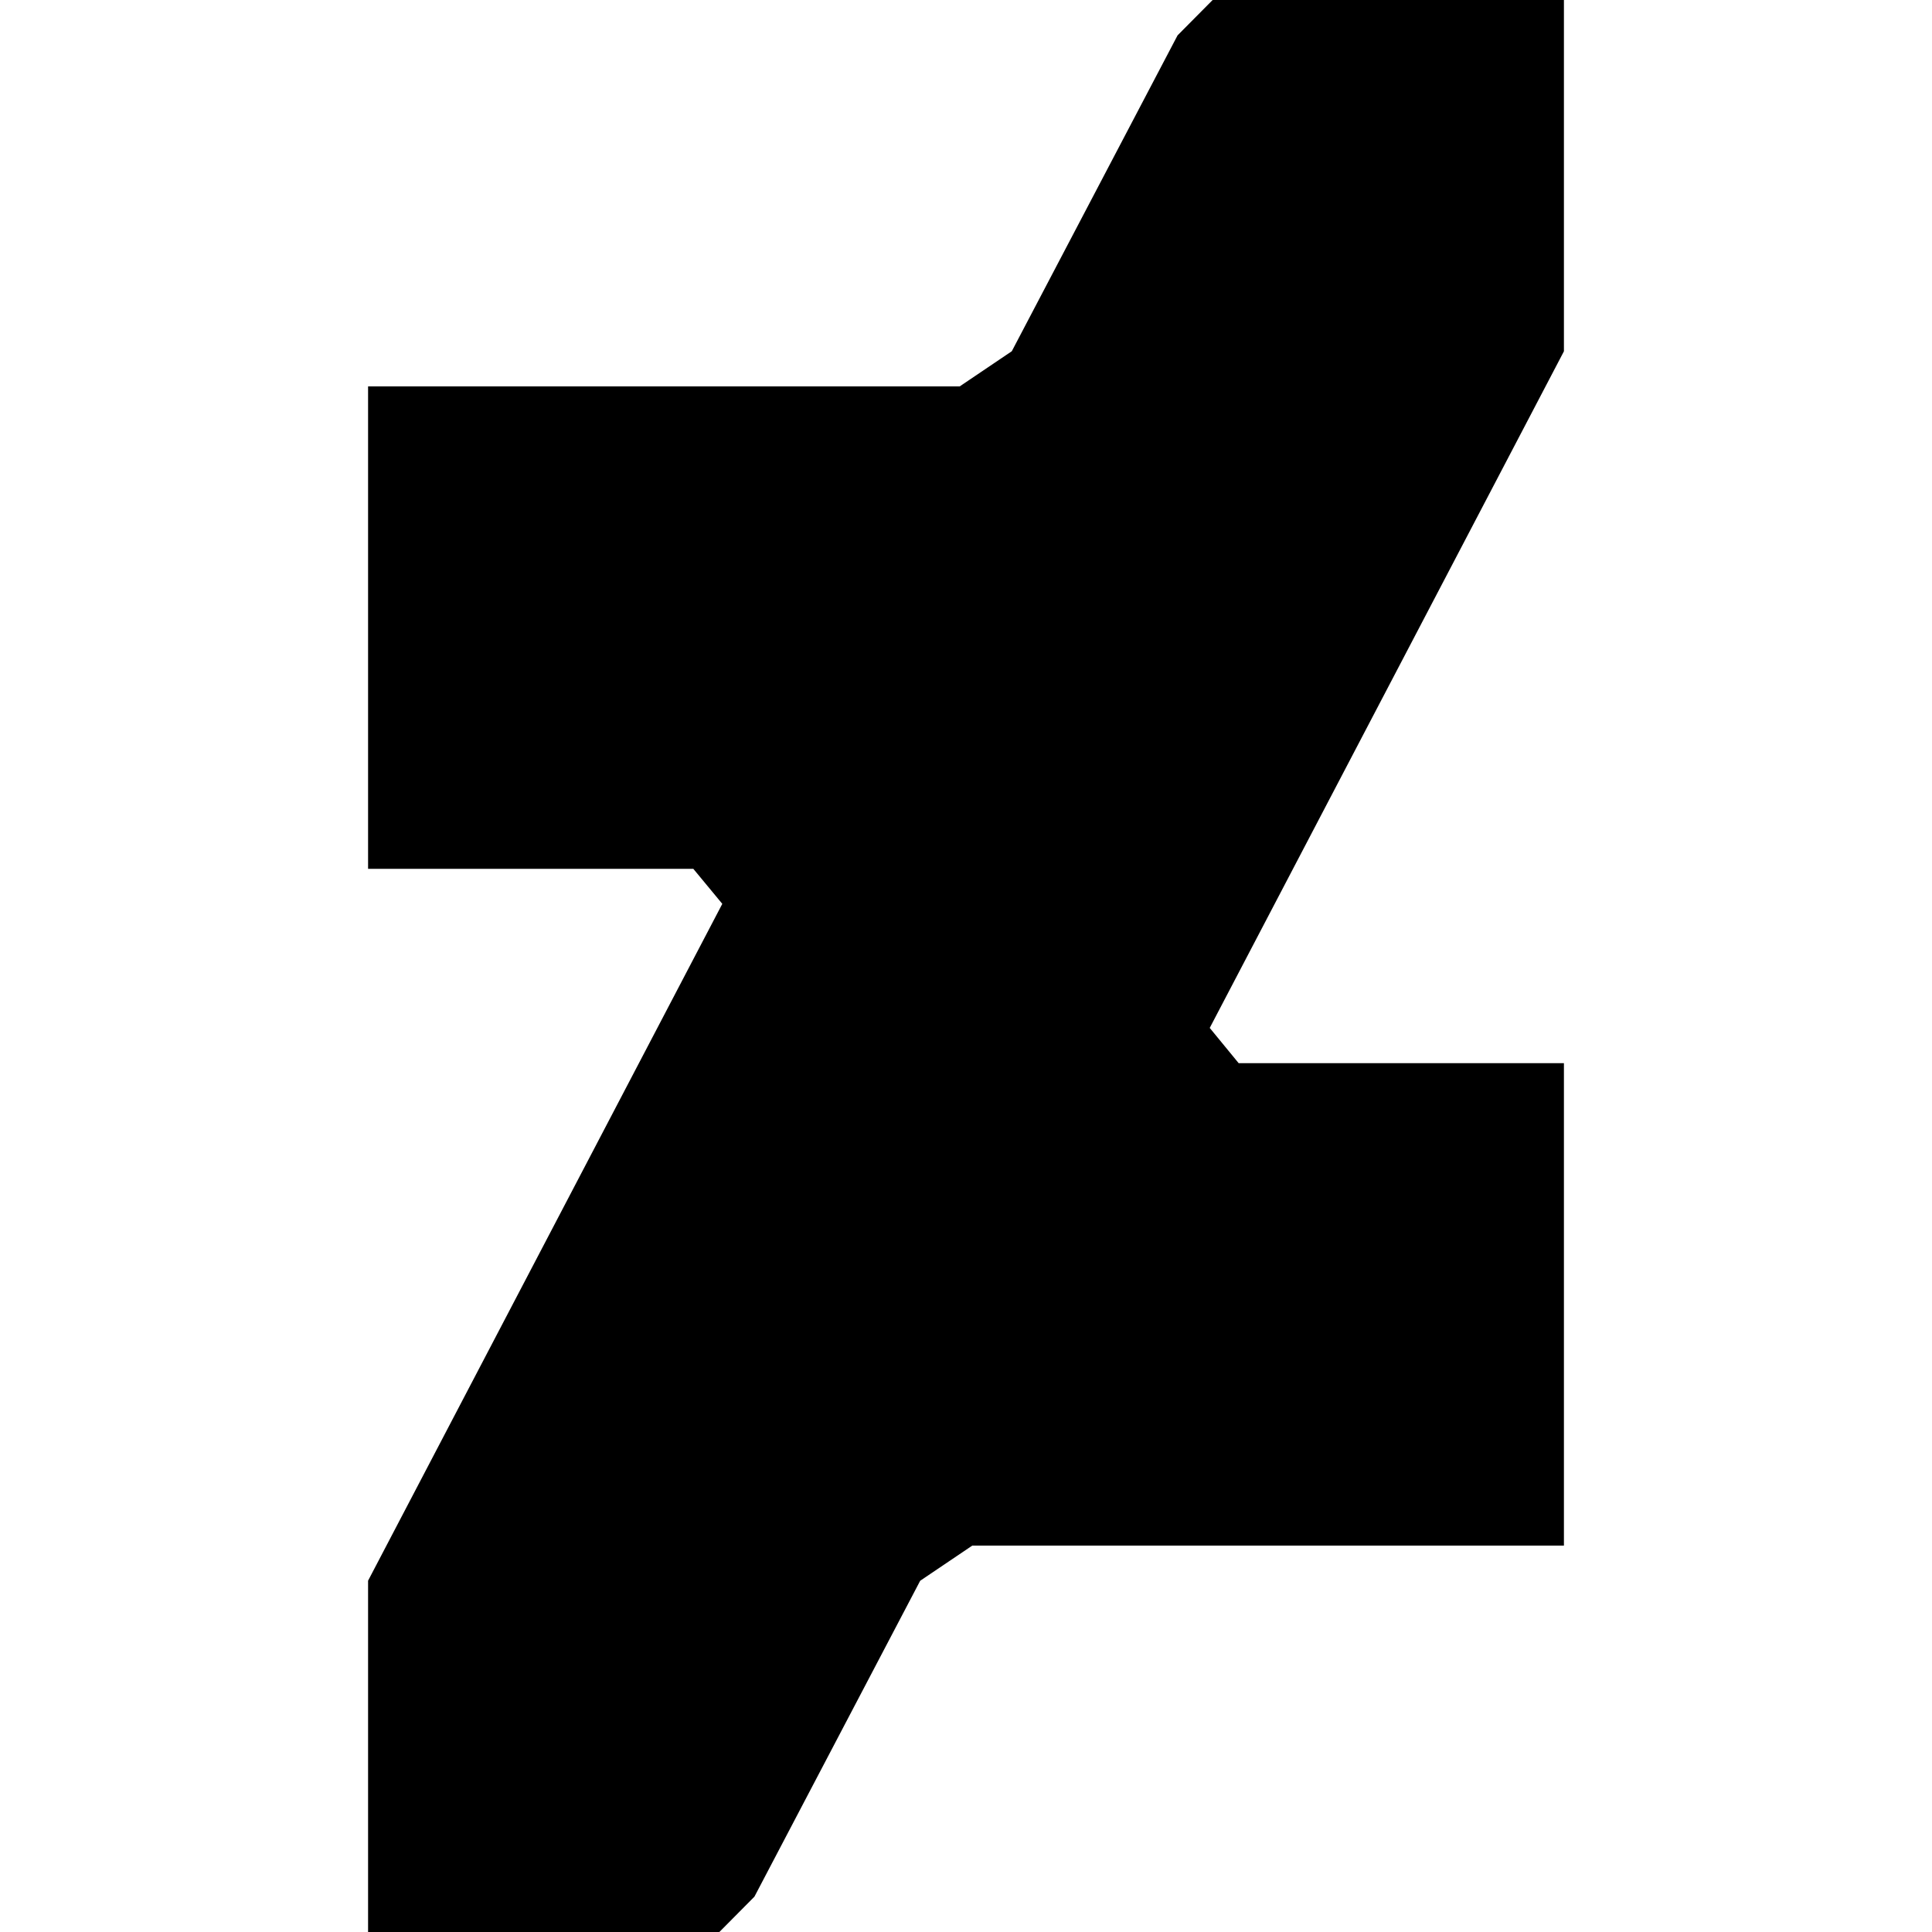 <svg xmlns="http://www.w3.org/2000/svg" viewBox="0 0 128 128"><path d="M47.66 128l2.323-2.342 10.982-20.929 3.453-2.33h39.196v-31.96H82.066l-1.918-2.337 23.466-44.828V0H80.34l-2.323 2.342L67.034 23.27l-3.452 2.33H24.386v31.961h21.548l1.92 2.321-23.468 44.843V128h.007z"/></svg>